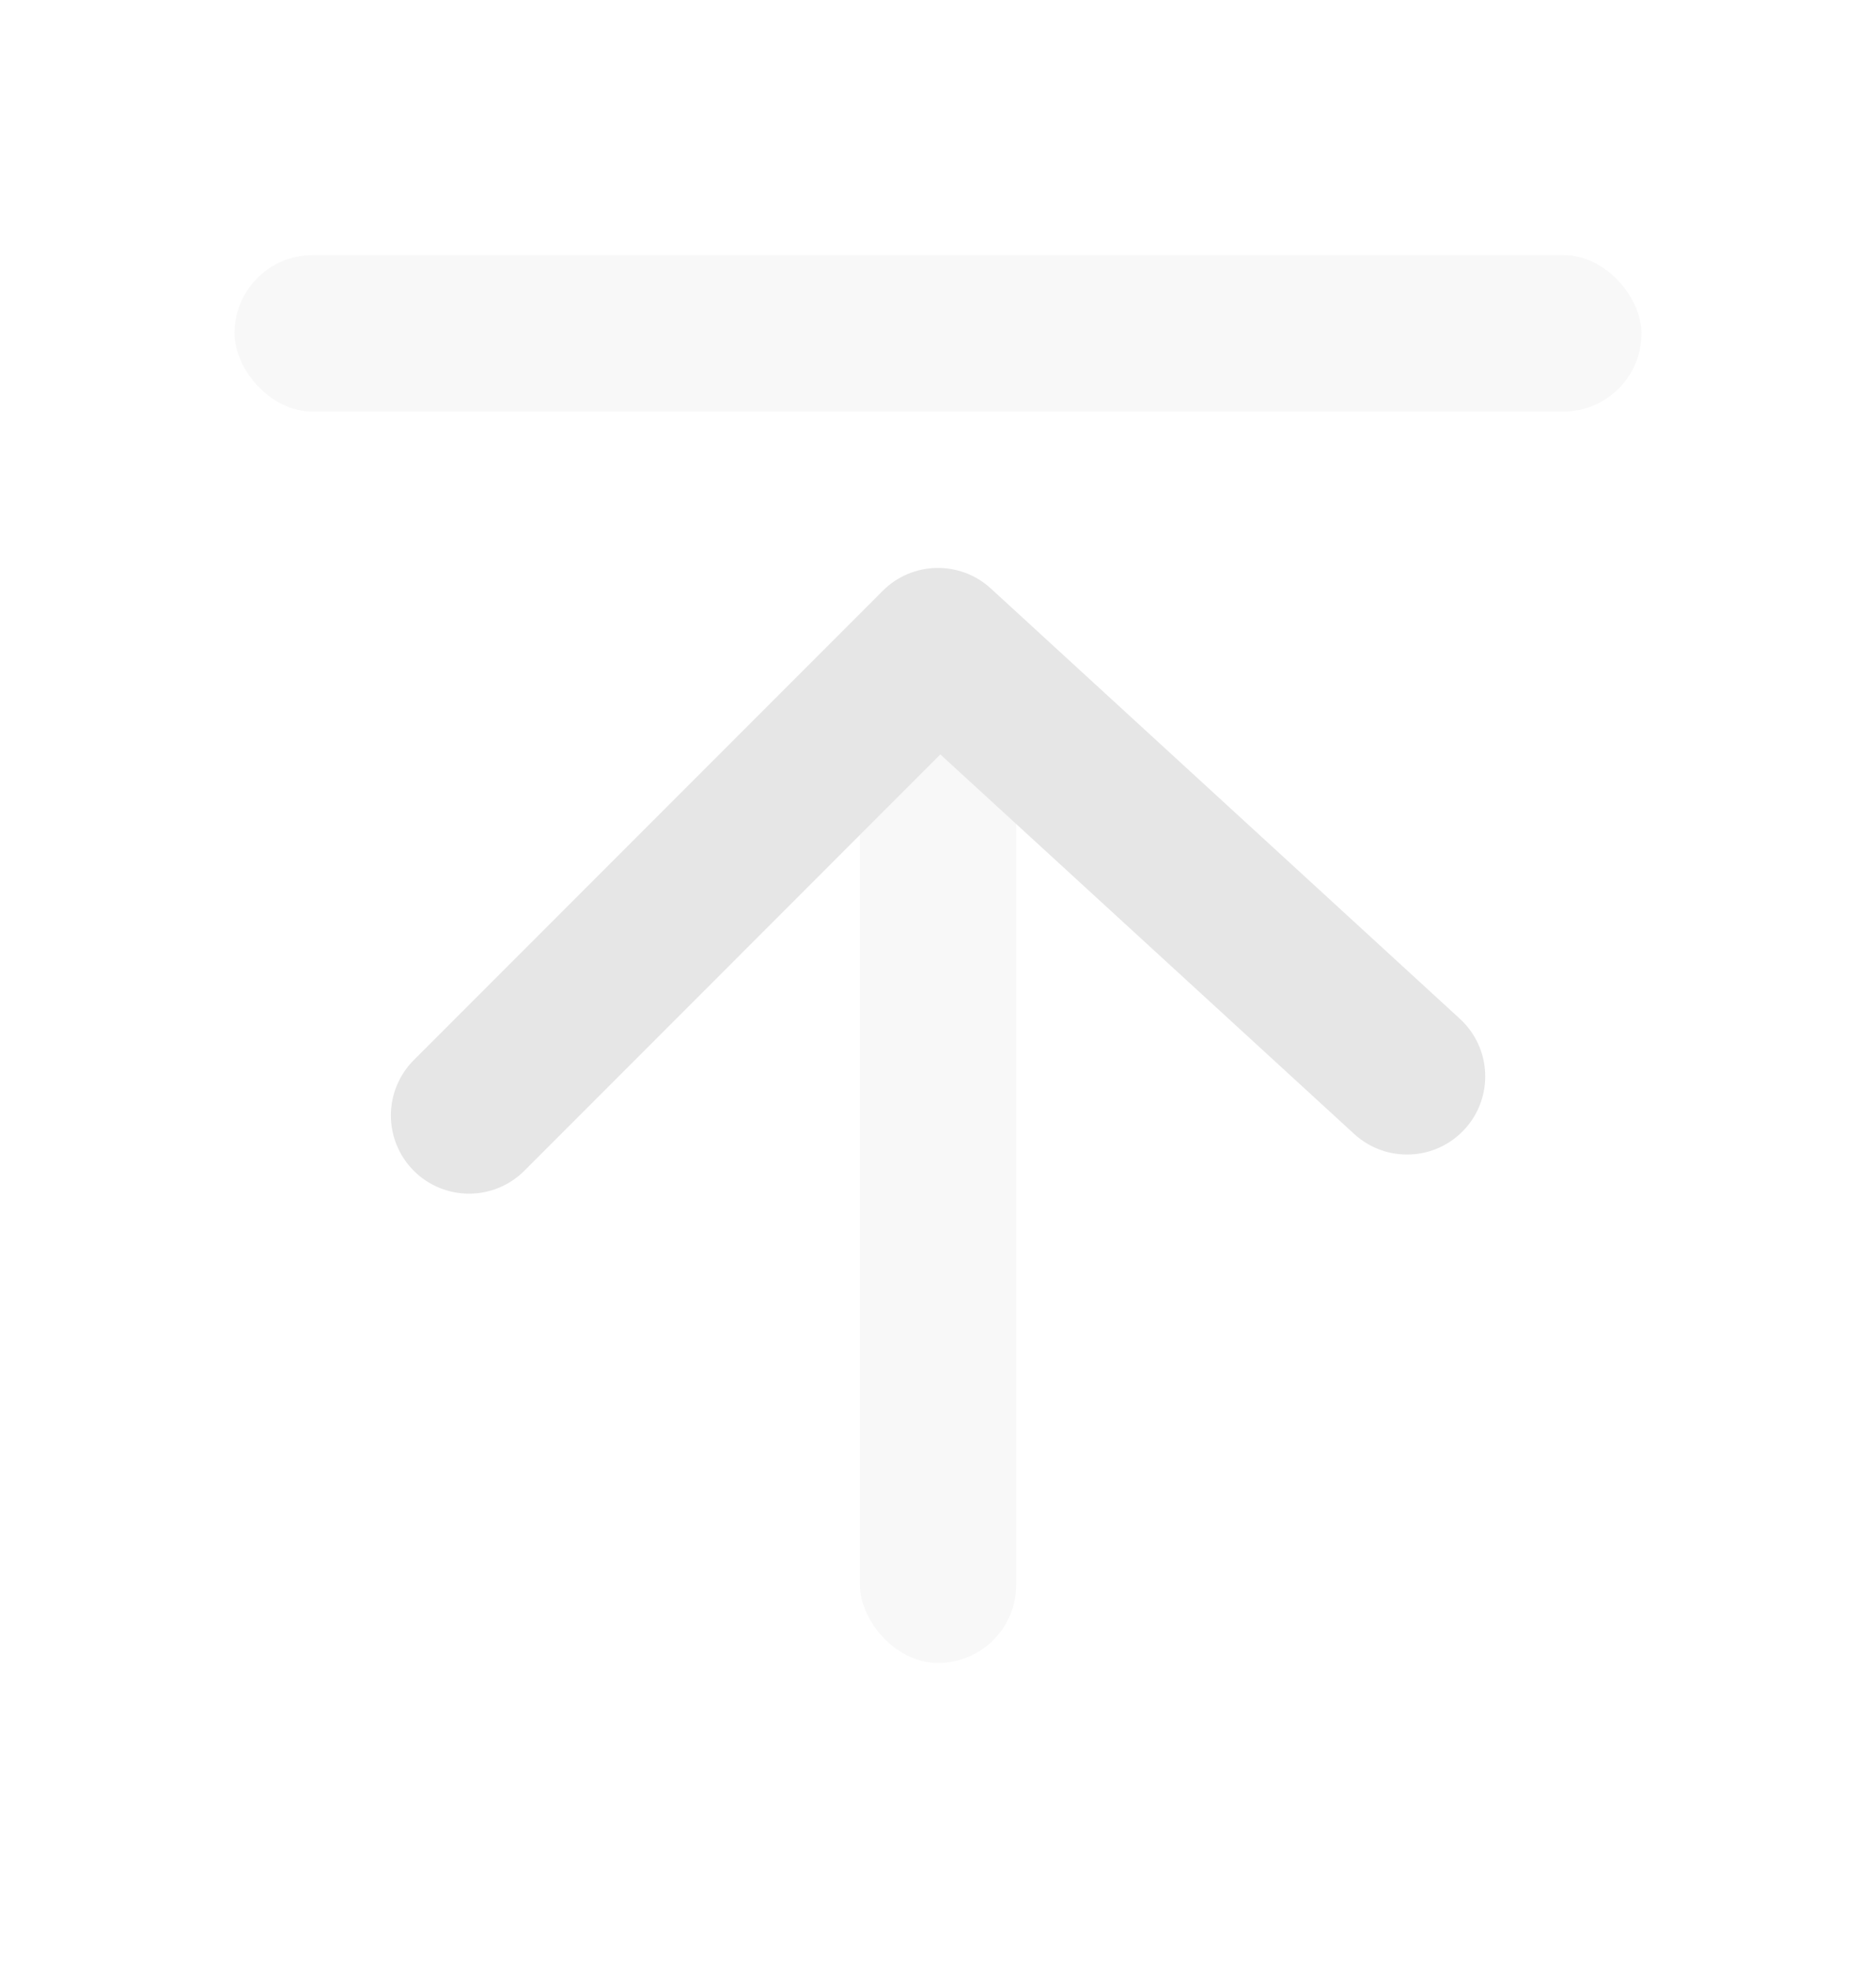<svg width="20" height="21" viewBox="0 0 20 21" fill="none" xmlns="http://www.w3.org/2000/svg">
<rect opacity="0.3" x="9.167" y="6.051" width="1.667" height="11.667" rx="0.833" fill="#E6E6E6"/>
<path d="M5.59 12.474C5.264 12.799 4.737 12.799 4.411 12.474C4.086 12.148 4.086 11.621 4.411 11.295L9.411 6.295C9.727 5.98 10.235 5.969 10.563 6.27L15.563 10.854C15.903 11.165 15.926 11.692 15.615 12.031C15.304 12.37 14.777 12.393 14.437 12.082L10.025 8.038L5.59 12.474Z" fill="#E6E6E6"/>
<rect opacity="0.3" x="2.5" y="2.718" width="15" height="1.667" rx="0.833" fill="#E6E6E6"/>
</svg>

